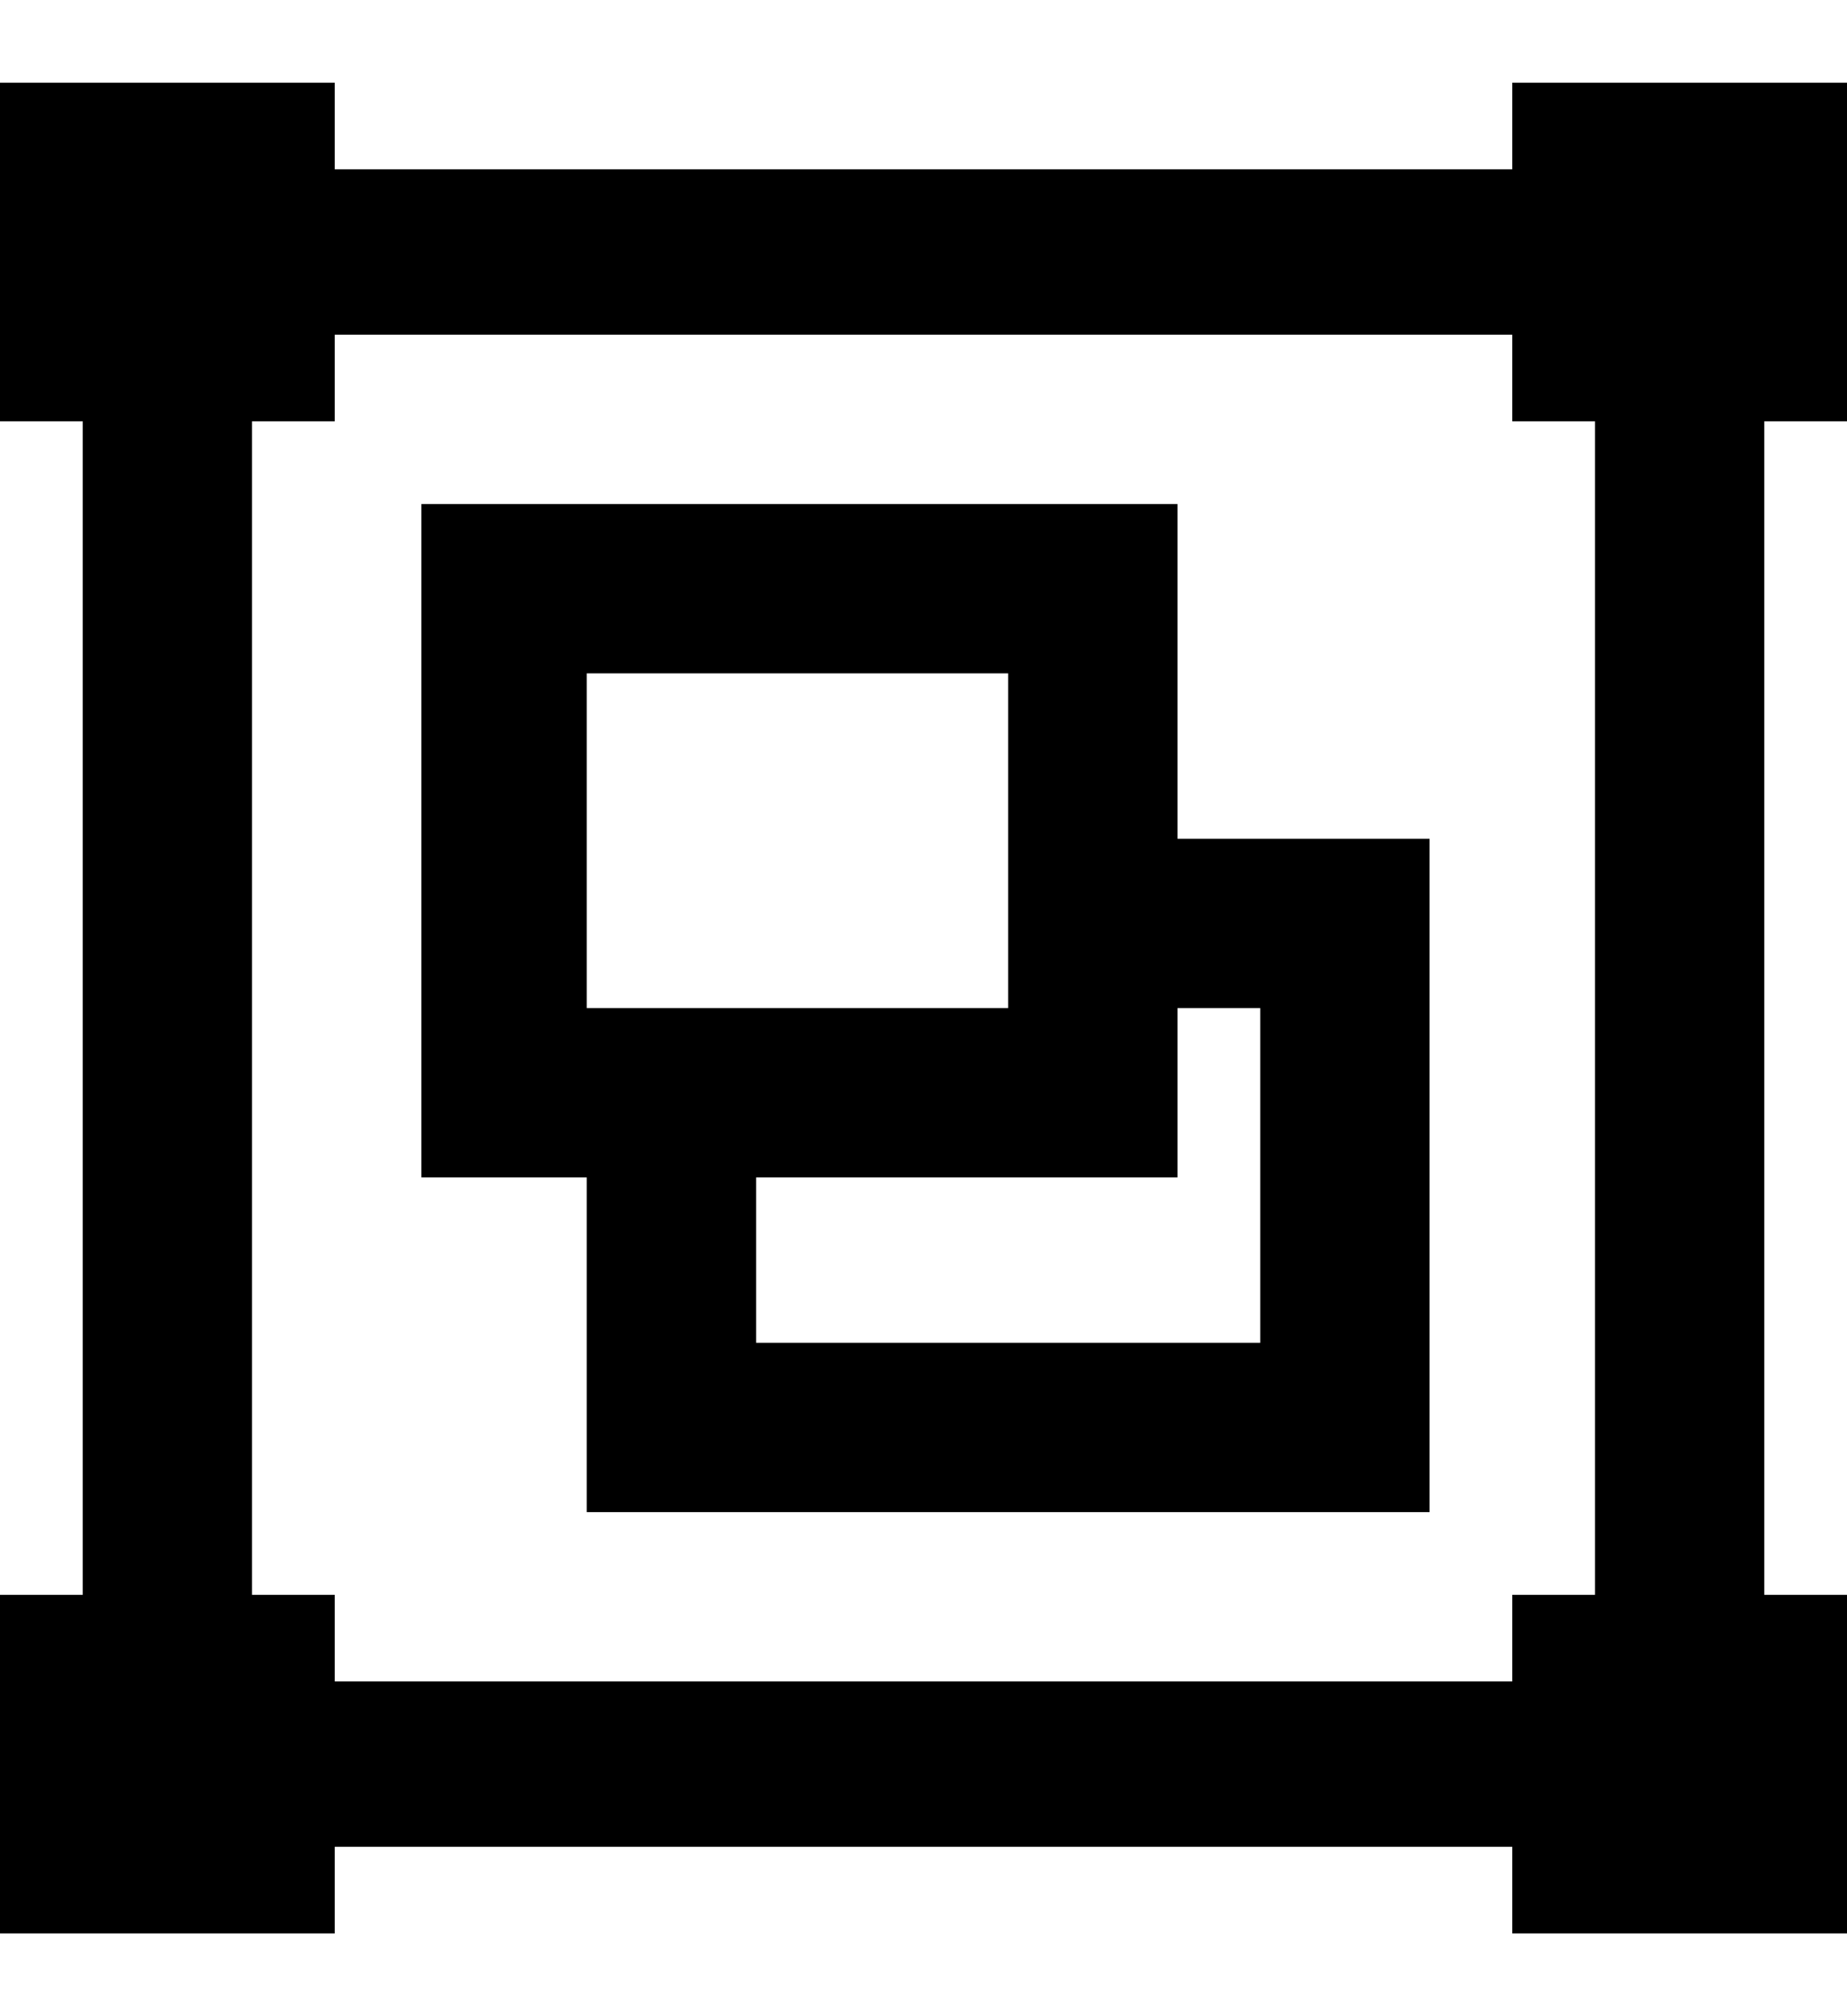 <svg xmlns="http://www.w3.org/2000/svg" viewBox="0 0 469 512"><path d="M149 171v85h107v-85h-107zm-149-150h85v22h299v-22h85v86h-21v298h21v86h-85v-22h-299v22h-85v-86h21v-298h-21v-86zm85 384v22h299v-22h21v-298h-21v-22h-299v22h-21v298h21zm22-277h192v85h64v171h-214v-85h-42v-171zm192 171h-107v42h128v-85h-21v43z"/></svg>